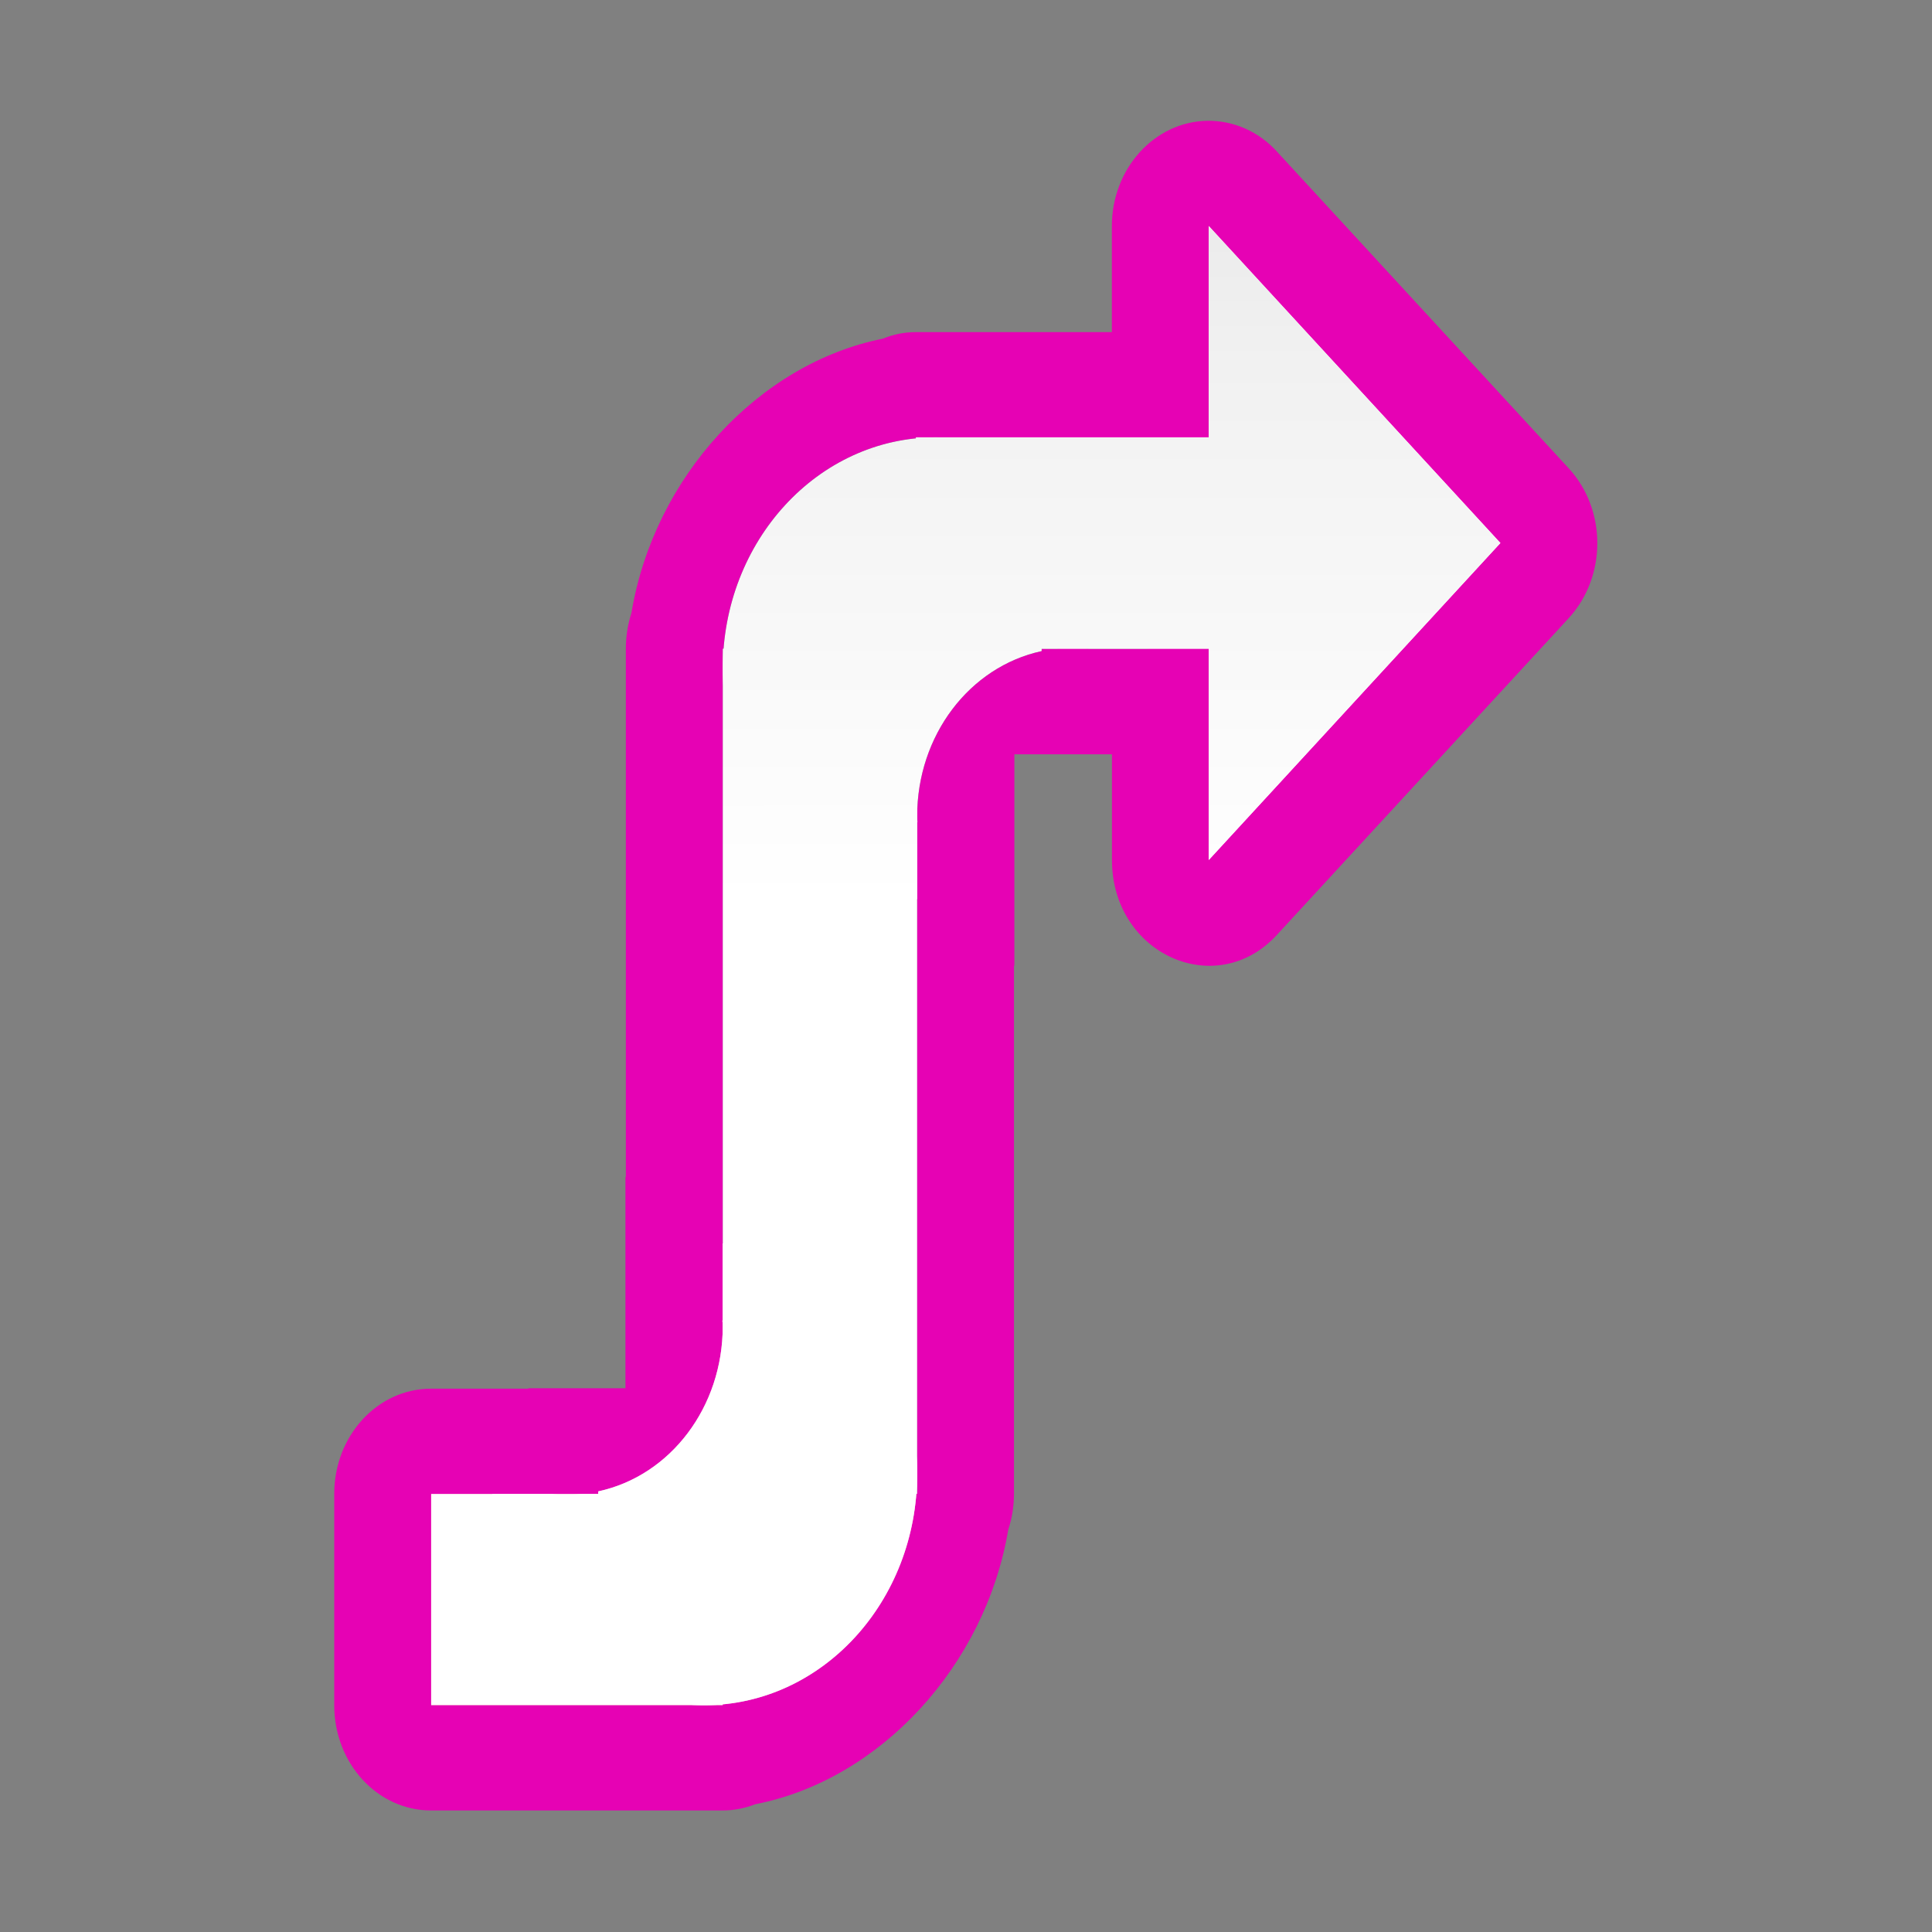 <?xml version="1.0" encoding="UTF-8" standalone="no"?>
<svg
   xmlns:dc="http://purl.org/dc/elements/1.1/"
   xmlns:cc="http://creativecommons.org/ns#"
   xmlns:rdf="http://www.w3.org/1999/02/22-rdf-syntax-ns#"
   xmlns:svg="http://www.w3.org/2000/svg"
   xmlns="http://www.w3.org/2000/svg"
   xmlns:xlink="http://www.w3.org/1999/xlink"
   xmlns:sodipodi="http://sodipodi.sourceforge.net/DTD/sodipodi-0.dtd"
   xmlns:inkscape="http://www.inkscape.org/namespaces/inkscape"
   height="16"
   viewBox="0 0 16 16"
   width="16"
   version="1.1"
   id="svg46"
   sodipodi:docname="sc_arrowshapes.s-sharped-arrow.svg"
   inkscape:version="0.92.4 (unknown)">
  <rect x="0" y="0" width="16" height="16" fill="#808080" stroke="none"/>
  <defs
     id="defs50">
    <linearGradient
       inkscape:collect="always"
       xlink:href="#a"
       id="linearGradient879"
       gradientUnits="userSpaceOnUse"
       x1="5"
       y1="16"
       x2="5"
       y2="-0"
       gradientTransform="matrix(1.242,0,0,1.142,-2.436,-1.138)" />
    <linearGradient
       inkscape:collect="always"
       xlink:href="#a"
       id="linearGradient881"
       gradientUnits="userSpaceOnUse"
       x1="5"
       y1="16"
       x2="5"
       y2="-0"
       gradientTransform="matrix(1.242,0,0,1.142,-2.436,-1.138)" />
    <linearGradient
       inkscape:collect="always"
       xlink:href="#a"
       id="linearGradient883"
       gradientUnits="userSpaceOnUse"
       x1="5"
       y1="16"
       x2="5"
       y2="-0"
       gradientTransform="matrix(1.242,0,0,1.142,-2.436,-1.138)" />
    <linearGradient
       inkscape:collect="always"
       xlink:href="#a"
       id="linearGradient885"
       gradientUnits="userSpaceOnUse"
       x1="5"
       y1="16"
       x2="5"
       y2="-0"
       gradientTransform="matrix(1.242,0,0,1.142,-2.436,-1.138)" />
    <linearGradient
       inkscape:collect="always"
       xlink:href="#a"
       id="linearGradient887"
       gradientUnits="userSpaceOnUse"
       x1="5"
       y1="16"
       x2="5"
       y2="-0"
       gradientTransform="matrix(1.242,0,0,1.142,-2.436,-1.138)" />
    <linearGradient
       inkscape:collect="always"
       xlink:href="#a"
       id="linearGradient889"
       gradientUnits="userSpaceOnUse"
       x1="5"
       y1="16"
       x2="5"
       y2="-0"
       gradientTransform="matrix(1.242,0,0,1.142,-2.436,-1.138)" />
  </defs>
  <sodipodi:namedview
     pagecolor="#ffffff"
     bordercolor="#666666"
     borderopacity="1"
     objecttolerance="10"
     gridtolerance="10"
     guidetolerance="10"
     inkscape:pageopacity="0"
     inkscape:pageshadow="2"
     inkscape:window-width="1366"
     inkscape:window-height="707"
     id="namedview48"
     showgrid="true"
     inkscape:zoom="14.75"
     inkscape:cx="0.71186441"
     inkscape:cy="8"
     inkscape:window-x="0"
     inkscape:window-y="0"
     inkscape:window-maximized="1"
     inkscape:current-layer="svg46">
    <inkscape:grid
       type="xygrid"
       id="grid906" />
  </sodipodi:namedview>
  <linearGradient
     id="a">
    <stop
       offset="0"
       stop-color="#fff"
       id="stop2" />
    <stop
       offset=".533"
       stop-color="#fff"
       id="stop4" />
    <stop
       offset=".812"
       stop-color="#f1f1f1"
       id="stop6" />
    <stop
       offset=".902"
       stop-color="#eaeaea"
       id="stop8" />
    <stop
       offset="1"
       stop-color="#dfdfdf"
       id="stop10" />
  </linearGradient>
  <linearGradient
     id="b"
     gradientTransform="matrix(0,-0.143,-0.155,0,14.952,12.571)"
     gradientUnits="userSpaceOnUse"
     x1="96.014"
     x2="-31.986"
     xlink:href="#a"
     y1="64"
     y2="64" />
  <linearGradient
     id="c"
     gradientUnits="userSpaceOnUse"
     x1="1.003"
     x2="13.997"
     y1="8.001"
     y2="8.001">
    <stop
       offset="0"
       stop-color="#7c9fcf"
       id="stop14" />
    <stop
       offset=".5"
       stop-color="#7c9ece"
       id="stop16" />
    <stop
       offset="1"
       stop-color="#7b9dcf"
       id="stop18" />
  </linearGradient>
  <linearGradient
     id="d"
     gradientUnits="userSpaceOnUse"
     x1="5"
     x2="5"
     xlink:href="#a"
     y1="16"
     y2="-0"
     gradientTransform="matrix(1.242,0,0,1.142,-16.334,-1.003)" />
  <g
     id="g904"
     transform="matrix(0.805,0,0,0.875,1.558,0.997)"
     style="stroke-width:1.191">
    <path
       inkscape:connector-curvature="0"
       style="fill:#e602b4;stroke-width:1.191"
       id="path32"
       d="M 10.484,0.004 C 9.941,0.012 9.503,0.457 9.503,1 v 1.004 h -1.793 c -0.016,0 -0.027,0 -0.043,0 h 0.008 -0.188 c -0.117,0 -0.23,0.02 -0.34,0.062 -1.277,0.234 -2.355,1.312 -2.586,2.594 C 4.523,4.77 4.503,4.883 4.503,5 v 5 h -0.004 v 2 h -1 v 0.004 h -0.371 c -0.004,0 -0.004,0 -0.008,0 h -0.621 c -0.551,0 -0.996,0.445 -0.996,0.996 v 2 c 0,0.551 0.445,0.996 0.996,0.996 h 3 c 0.113,0 0.227,-0.02 0.336,-0.059 1.285,-0.23 2.367,-1.312 2.602,-2.598 C 8.476,13.23 8.496,13.117 8.496,13 V 8 h 0.004 V 6 h 1.004 v 1 c 0,0.891 1.074,1.336 1.699,0.707 l 3.004,-3 c 0.387,-0.391 0.387,-1.02 0,-1.41 l -3.004,-3 C 11.015,0.105 10.753,0 10.484,0.004 Z M 8.195,4.34 c 0.215,0.004 0.445,0.051 0.684,0.145 h -1.375 C 7.707,4.387 7.937,4.332 8.195,4.34 Z M 7,4.91 V 6 h 0.109 V 7.105 C 6.589,6.246 6.625,5.43 7,4.91 Z m -2.059,8.328 h 0.711 c -0.047,1.113 -0.371,0.652 -0.711,0 z m 0,0" />
    <g
       transform="translate(14.398,-0.136)"
       style="fill:url(#d);stroke-width:1.191"
       id="g44">
      <g
         transform="translate(-13.898,0.136)"
         style="fill:url(#linearGradient889);stroke-width:1.191"
         id="g877">
        <path
           style="fill:url(#b);stroke-width:1.191"
           d="M 6.988,3 H 10 V 1 l 3,3 -3,3 V 5 H 7 Z m 0,0"
           id="path22"
           inkscape:connector-curvature="0" />
        <path
           style="fill:#6a0056;stroke-width:1.191"
           d="m 5,5 h 2 v 8 H 5 Z m 0,0"
           id="path24"
           inkscape:connector-curvature="0" />
        <path
           style="fill:#6a0056;stroke-width:1.191"
           d="M 7.191,3 C 5.98,3 5,3.98 5,5.191 5,6.328 5.867,7.273 7,7.371 V 6.641 H 7.004 C 7,6.621 7,6.602 7,6.586 7,5.824 7.535,5.172 8.281,5.023 V 5 H 8.438 C 8.488,4.996 8.543,4.992 8.594,4.992 c 0.059,0 0.113,0 0.172,0.008 H 9.371 C 9.273,3.867 8.328,3 7.191,3 Z m 0,0"
           id="path26"
           inkscape:connector-curvature="0" />
        <path
           style="fill:#e8b7d7;stroke-width:1.191"
           d="M 4.809,15 C 6.02,15 7,14.02 7,12.809 7,11.672 6.133,10.727 5,10.629 v 0.73 H 4.996 C 5,11.379 5,11.398 5,11.414 c 0,0.762 -0.535,1.414 -1.281,1.562 V 13 H 3.562 c -0.051,0.004 -0.105,0.008 -0.156,0.008 -0.059,0 -0.113,0 -0.172,-0.008 H 2.629 c 0.098,1.133 1.043,2 2.18,2 z m 0,0"
           id="path28"
           inkscape:connector-curvature="0" />
        <path
           style="fill:#e20071;stroke-width:1.191"
           d="M 5.012,13 H 2 v 2 h 3 z m 0,0"
           id="path30"
           inkscape:connector-curvature="0" />
        <path
           style="fill:url(#linearGradient879);stroke-width:1.191"
           d="M 6.988,3 H 10 V 1 l 3,3 -3,3 V 5 H 7 Z m 0,0"
           id="path34"
           inkscape:connector-curvature="0" />
        <path
           style="fill:url(#linearGradient881);stroke-width:1.191"
           d="m 5,5 h 2 v 8 H 5 Z m 0,0"
           id="path36"
           inkscape:connector-curvature="0" />
        <path
           style="fill:url(#linearGradient883);stroke-width:1.191"
           d="M 7.191,3 C 5.98,3 5,3.98 5,5.191 5,6.328 5.867,7.273 7,7.371 V 6.641 H 7.004 C 7,6.621 7,6.602 7,6.586 7,5.824 7.535,5.172 8.281,5.023 V 5 H 8.438 C 8.488,4.996 8.543,4.992 8.594,4.992 c 0.059,0 0.113,0 0.172,0.008 H 9.371 C 9.273,3.867 8.328,3 7.191,3 Z m 0,0"
           id="path38"
           inkscape:connector-curvature="0" />
        <path
           style="fill:url(#linearGradient885);stroke-width:1.191"
           d="M 4.809,15 C 6.02,15 7,14.02 7,12.809 7,11.672 6.133,10.727 5,10.629 v 0.73 H 4.996 C 5,11.379 5,11.398 5,11.414 c 0,0.762 -0.535,1.414 -1.281,1.562 V 13 H 3.562 c -0.051,0.004 -0.105,0.008 -0.156,0.008 -0.059,0 -0.113,0 -0.172,-0.008 H 2.629 c 0.098,1.133 1.043,2 2.18,2 z m 0,0"
           id="path40"
           inkscape:connector-curvature="0" />
        <path
           style="fill:url(#linearGradient887);stroke-width:1.191"
           d="M 5.012,13 H 2 v 2 h 3 z m 0,0"
           id="path42"
           inkscape:connector-curvature="0" />
      </g>
    </g>
  </g>
</svg>
